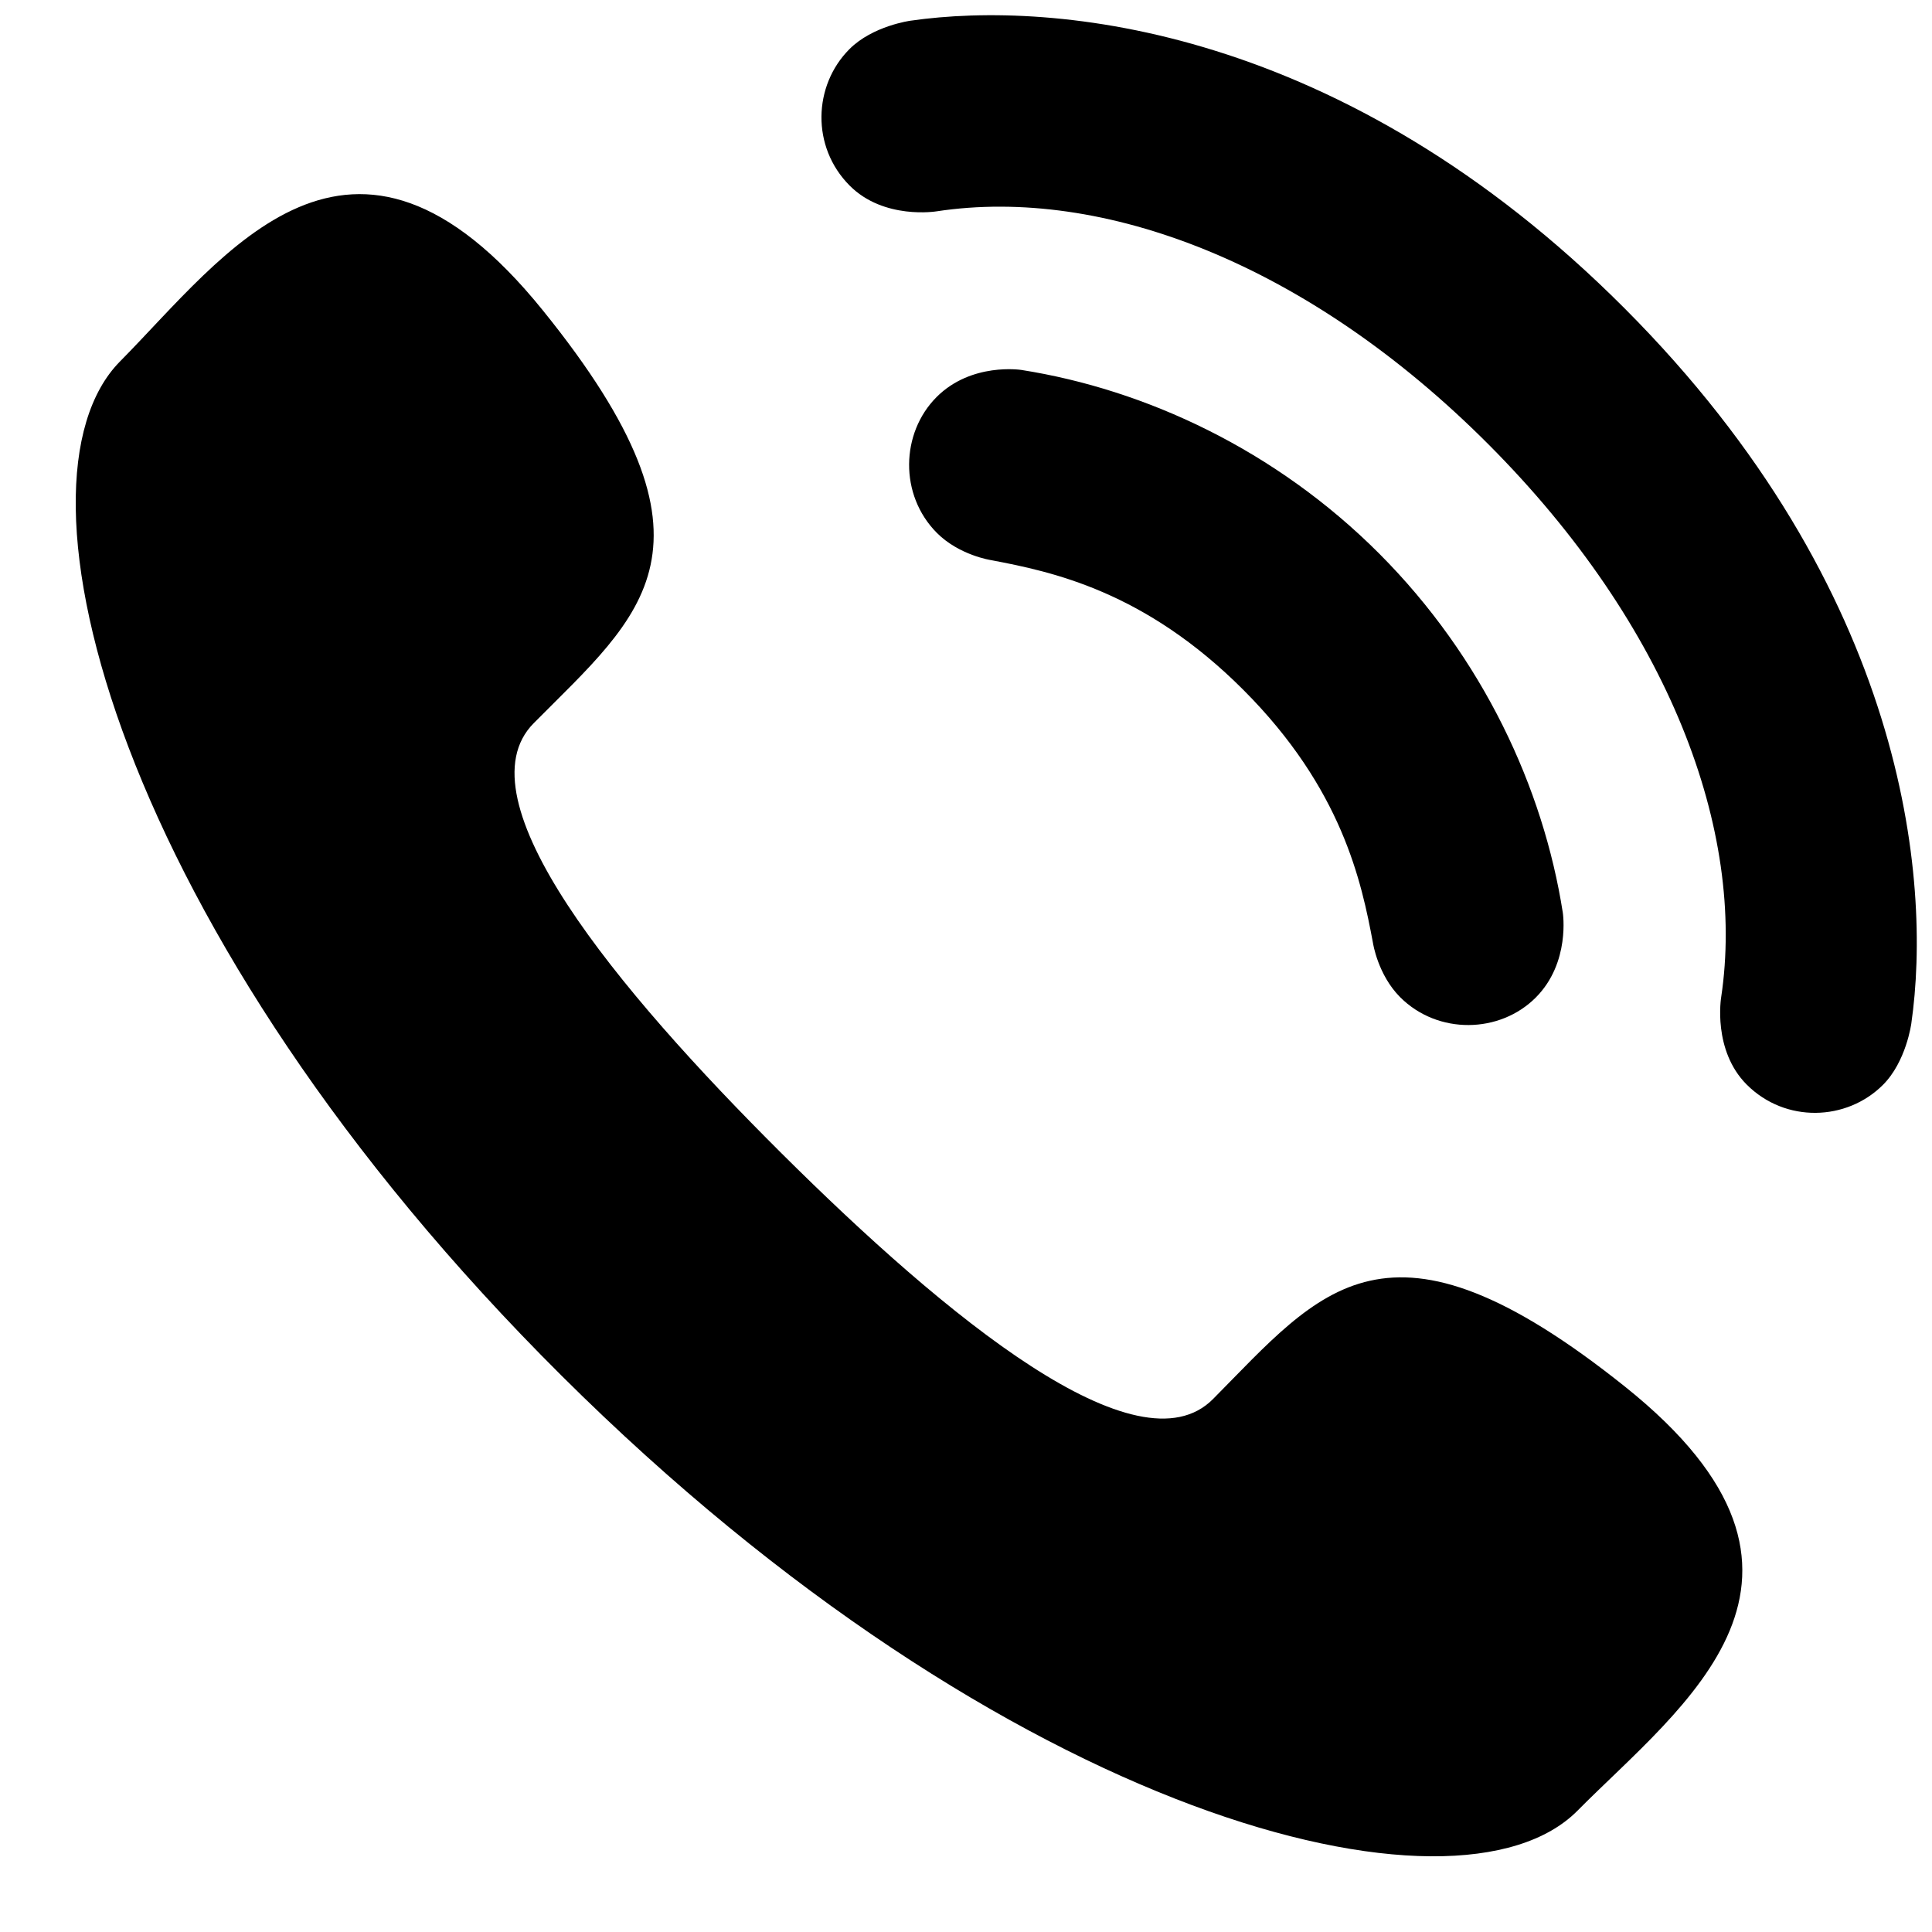 <svg baseProfile="full" xmlns="http://www.w3.org/2000/svg" height="21" width="21"><path fill="rgb( 0, 0, 0 )" d="M8.498 12.539c1.795 1.785 3.873 3.491 4.688 2.667 1.168-1.178 1.887-2.204 4.478-.133 2.591 2.072.612 3.467-.518 4.609-1.306 1.318-6.195.092-11.04-4.727-4.846-4.82-6.106-9.71-4.8-11.028 1.132-1.143 2.508-3.136 4.594-.554 2.087 2.581 1.069 3.309-.099 4.488-.815.823.902 2.892 2.697 4.678zm2.603-8.518s-.542-.085-.921.295c-.39.391-.407 1.065.004 1.477.243.243.586.295.586.295.668.126 1.674.338 2.746 1.412 1.071 1.073 1.283 2.082 1.408 2.752 0 0 .052.343.295.587.411.411 1.084.395 1.474.004.379-.38.294-.923.294-.923-.212-1.356-.868-2.772-1.994-3.901-1.126-1.128-2.539-1.785-3.892-1.998zm5.078.809c1.964 1.969 2.801 4.202 2.529 6.012 0 0-.095.573.278.947.421.421 1.087.397 1.481.003.253-.253.308-.666.308-.666.225-1.564-.058-4.71-3.118-7.776s-6.199-3.35-7.76-3.125c0 0-.411.055-.664.309-.394.395-.418 1.062.003 1.484.373.374.945.279.945.279 1.806-.274 4.035.565 5.998 2.533z"/></svg>